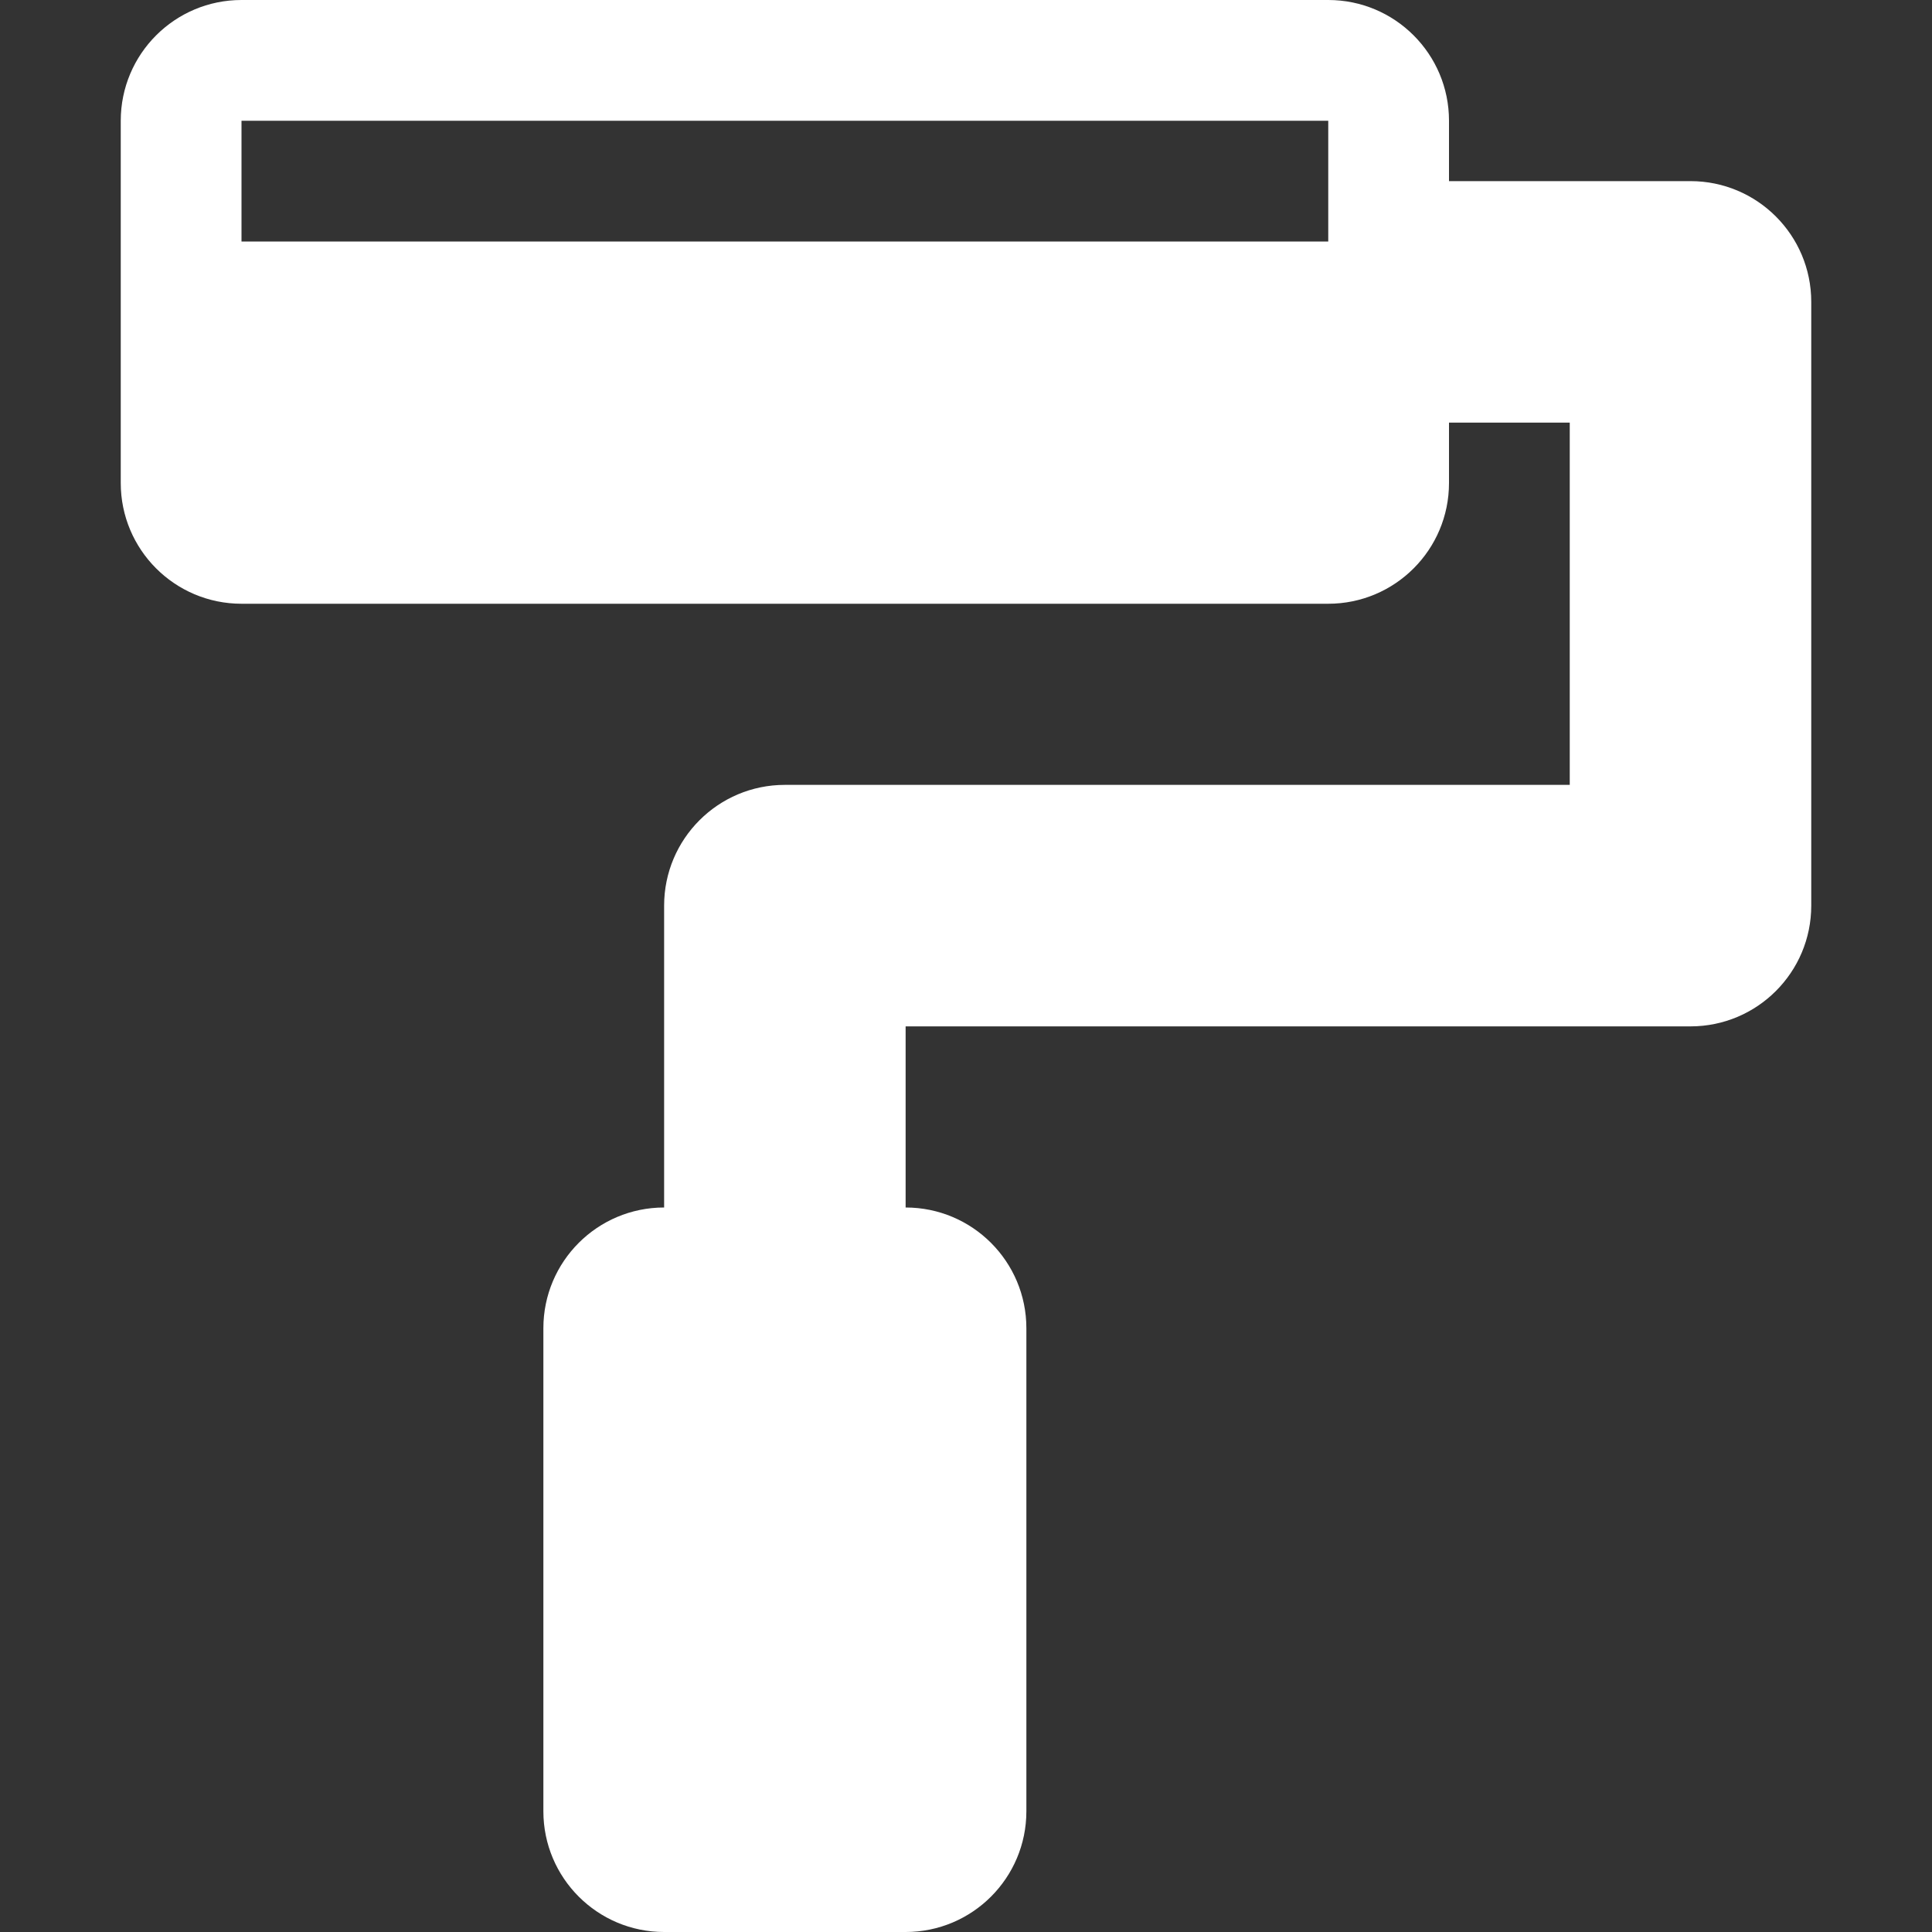 <svg xmlns="http://www.w3.org/2000/svg" viewBox="0 0 512 512"><rect x="0" y="0" width="512" height="512" fill="#333333" stroke="none"/><path d="M448 48h-64V32c0-17.674-14.326-32-32-32H64C46.327 0 32 14.326 32 32v96c0 17.673 14.327 32 32 32h288c17.674 0 32-14.327 32-32v-16h32v96H208c-17.673 0-32 14.326-32 32v80c-17.673 0-32 14.326-32 32v128c0 17.673 14.327 32 32 32h64c17.674 0 32-14.327 32-32V352c0-17.674-14.326-32-32-32v-48h208c17.674 0 32-14.327 32-32V80c0-17.674-14.326-32-32-32zm-96 16H64V32h288v32z" fill="#fff"/></svg>